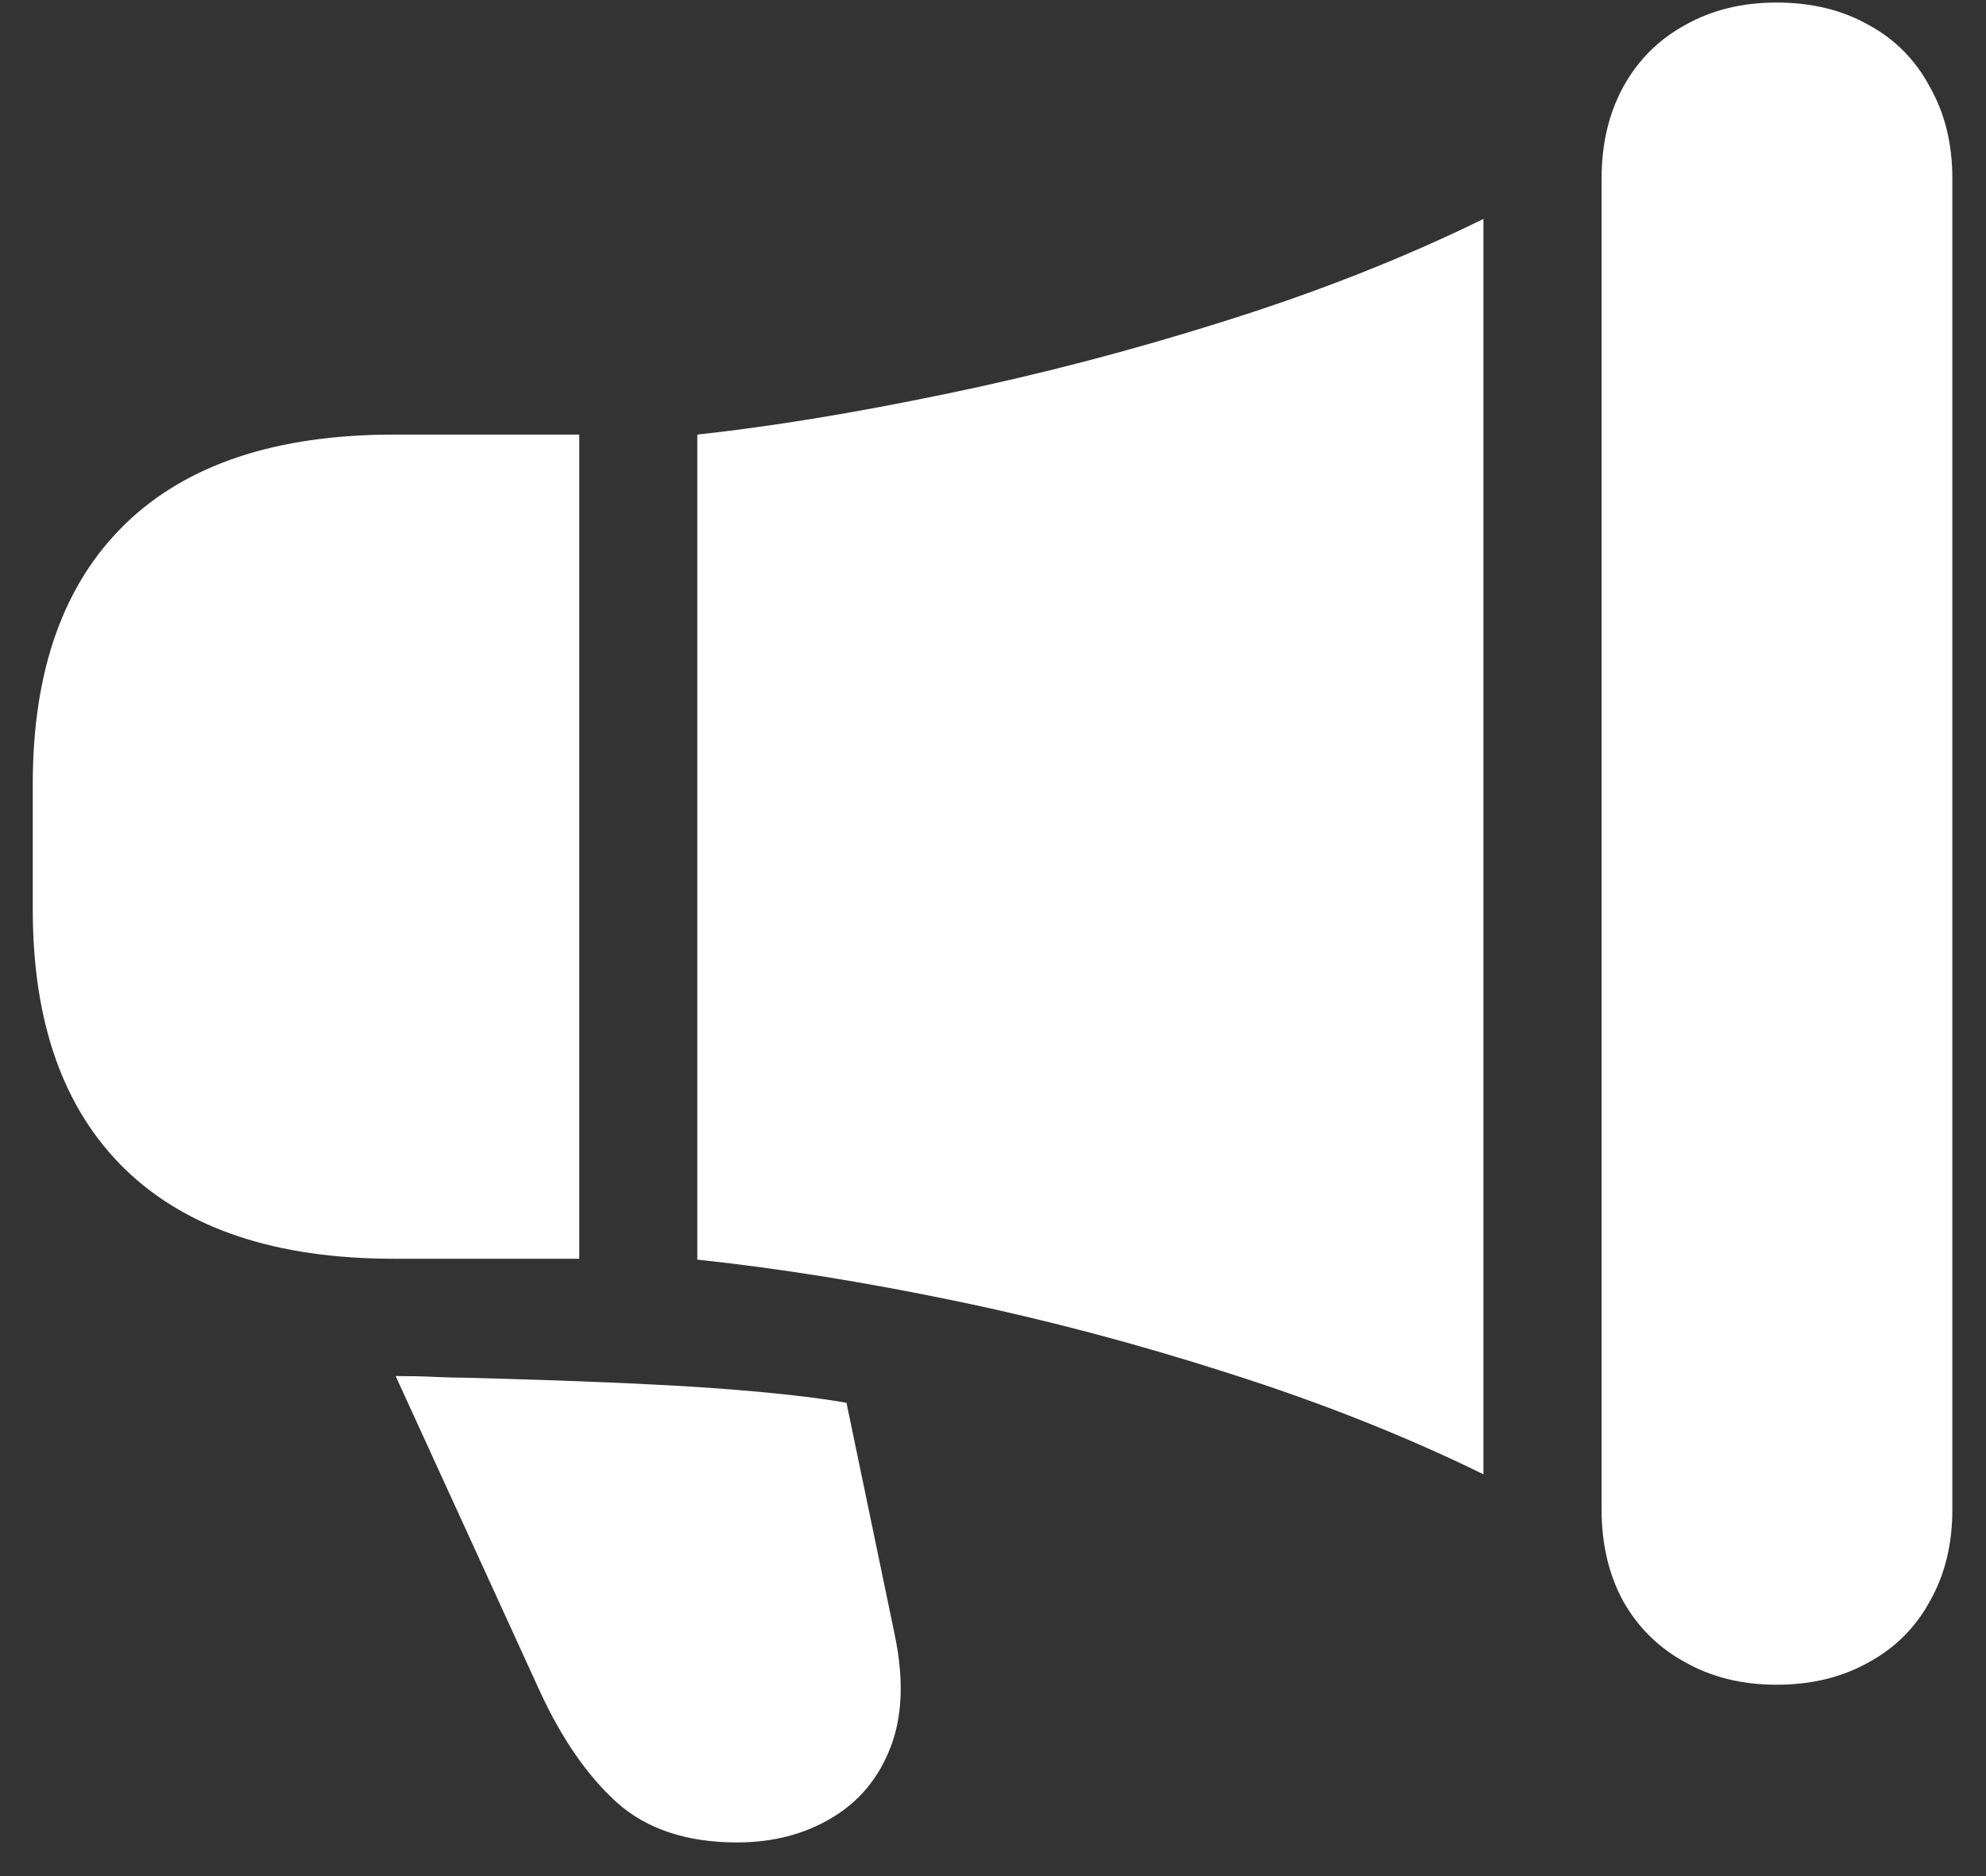 <svg width="18" height="17" viewBox="0 0 18 17" fill="none" xmlns="http://www.w3.org/2000/svg">
<rect x="0" y="0" width="18" height="17" fill="#333333" stroke="none"/>
<path d="M3.57 11.406H5.25V3.938H3.57C2.503 3.938 1.69 4.208 1.133 4.75C0.576 5.292 0.297 6.076 0.297 7.102V8.242C0.297 9.268 0.576 10.052 1.133 10.594C1.69 11.135 2.503 11.406 3.57 11.406ZM6.32 11.414C7.055 11.492 7.836 11.617 8.664 11.789C9.492 11.961 10.318 12.18 11.141 12.445C11.963 12.706 12.732 13.01 13.445 13.359C13.445 13.323 13.445 13.284 13.445 13.242C13.445 13.2 13.445 13.159 13.445 13.117V2.25C13.445 2.203 13.445 2.159 13.445 2.117C13.445 2.076 13.445 2.031 13.445 1.984C12.721 2.339 11.935 2.648 11.086 2.914C10.242 3.18 9.404 3.398 8.57 3.57C7.742 3.742 6.992 3.865 6.32 3.938V11.414ZM16.102 15.266C16.419 15.266 16.698 15.198 16.938 15.062C17.177 14.932 17.362 14.747 17.492 14.508C17.628 14.268 17.695 13.992 17.695 13.68V1.617C17.695 1.305 17.628 1.029 17.492 0.789C17.362 0.544 17.177 0.357 16.938 0.227C16.698 0.091 16.419 0.023 16.102 0.023C15.789 0.023 15.513 0.091 15.273 0.227C15.034 0.357 14.846 0.544 14.711 0.789C14.581 1.029 14.516 1.305 14.516 1.617V13.68C14.516 13.992 14.581 14.268 14.711 14.508C14.846 14.747 15.034 14.932 15.273 15.062C15.513 15.198 15.789 15.266 16.102 15.266ZM6.68 16.695C7.003 16.695 7.286 16.622 7.531 16.477C7.781 16.331 7.961 16.117 8.07 15.836C8.18 15.555 8.193 15.213 8.109 14.812L7.672 12.711C7.375 12.659 6.971 12.615 6.461 12.578C5.956 12.542 5.208 12.51 4.219 12.484C4.151 12.484 4.06 12.482 3.945 12.477C3.831 12.471 3.711 12.469 3.586 12.469L4.898 15.336C5.096 15.763 5.328 16.096 5.594 16.336C5.865 16.576 6.227 16.695 6.68 16.695Z" fill="white"/>
</svg>
